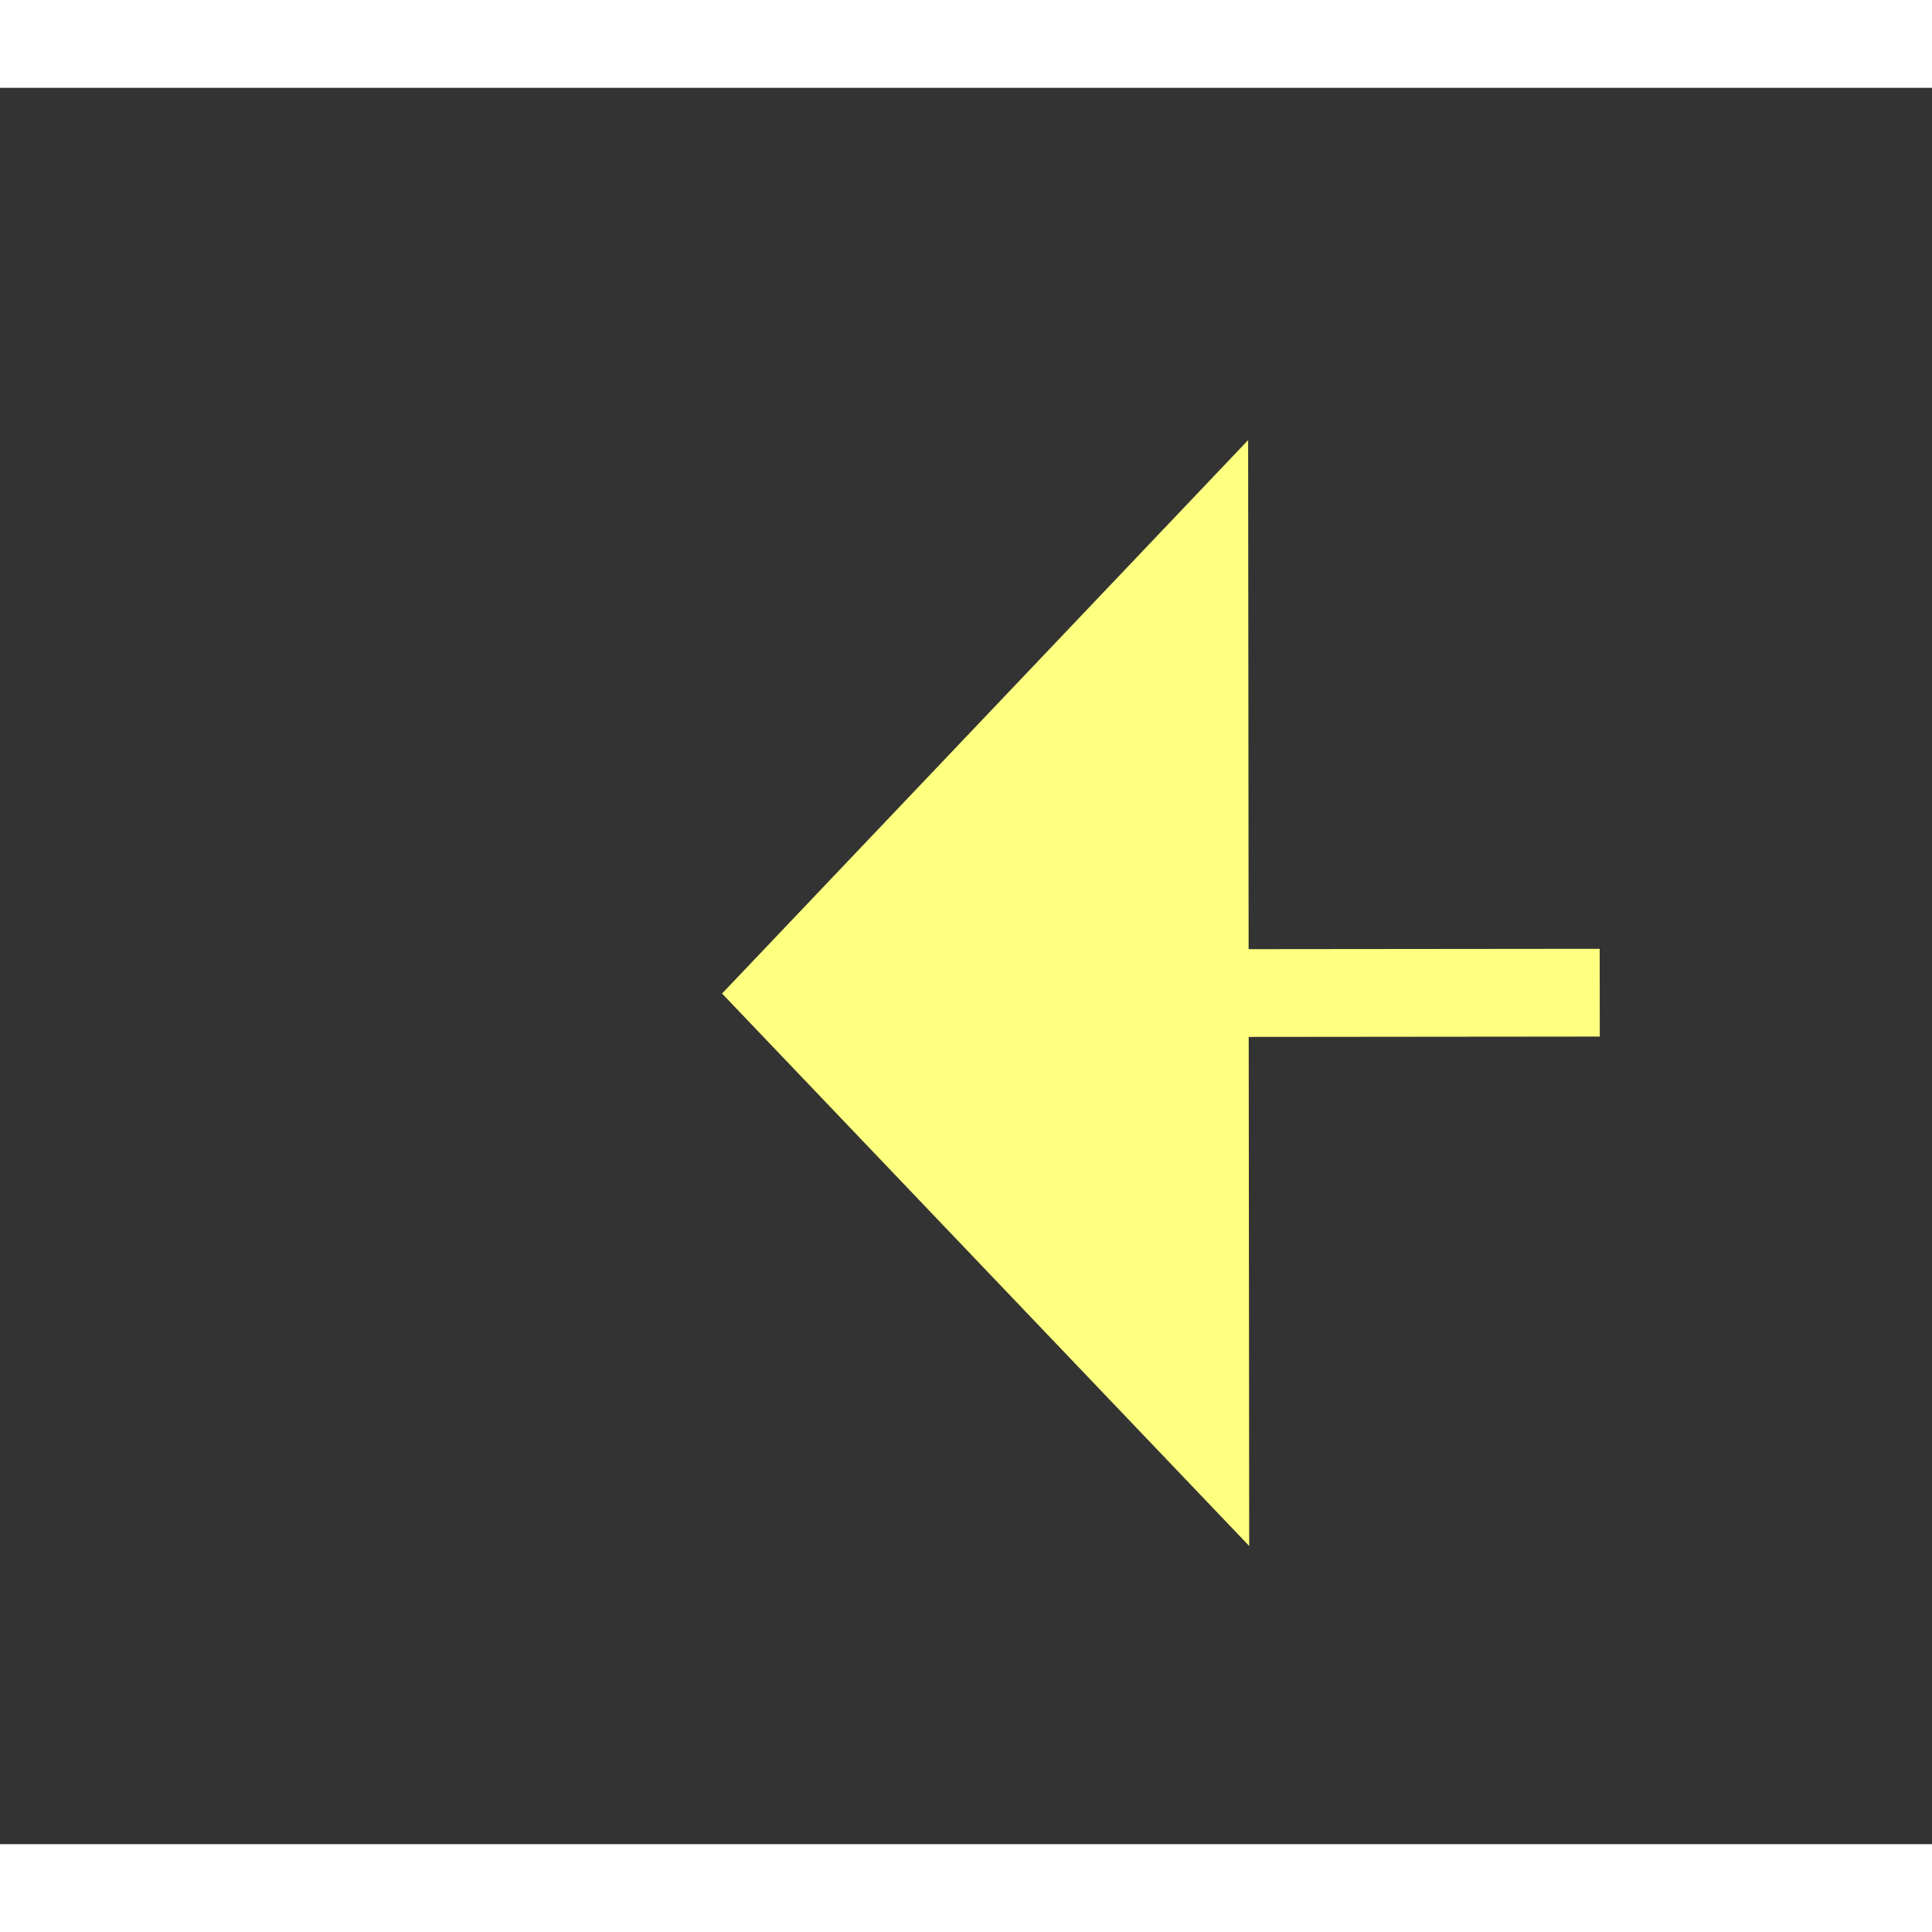 ﻿<?xml version="1.0" encoding="utf-8"?>
<svg version="1.1" xmlns:xlink="http://www.w3.org/1999/xlink" width="22px" height="22px" preserveAspectRatio="xMinYMid meet" viewBox="768 1291  22 20" xmlns="http://www.w3.org/2000/svg">
  <rect x="768" y="1291" width="22" height="20" fill="#333333" stroke="none"/>
  <g transform="matrix(0.961 -0.276 0.276 0.961 -328.427 265.12 )">
    <path d="M 856 1318.8  L 862 1312.5  L 856 1306.2  L 856 1318.8  Z " fill-rule="nonzero" fill="#ffff80" stroke="none" transform="matrix(-0.961 -0.275 0.275 -0.961 1243.258 2799.422 )" />
    <path d="M 774 1312.5  L 857 1312.5  " stroke-width="1" stroke-dasharray="9,4" stroke="#ffff80" fill="none" transform="matrix(-0.961 -0.275 0.275 -0.961 1243.258 2799.422 )" />
  </g>
</svg>